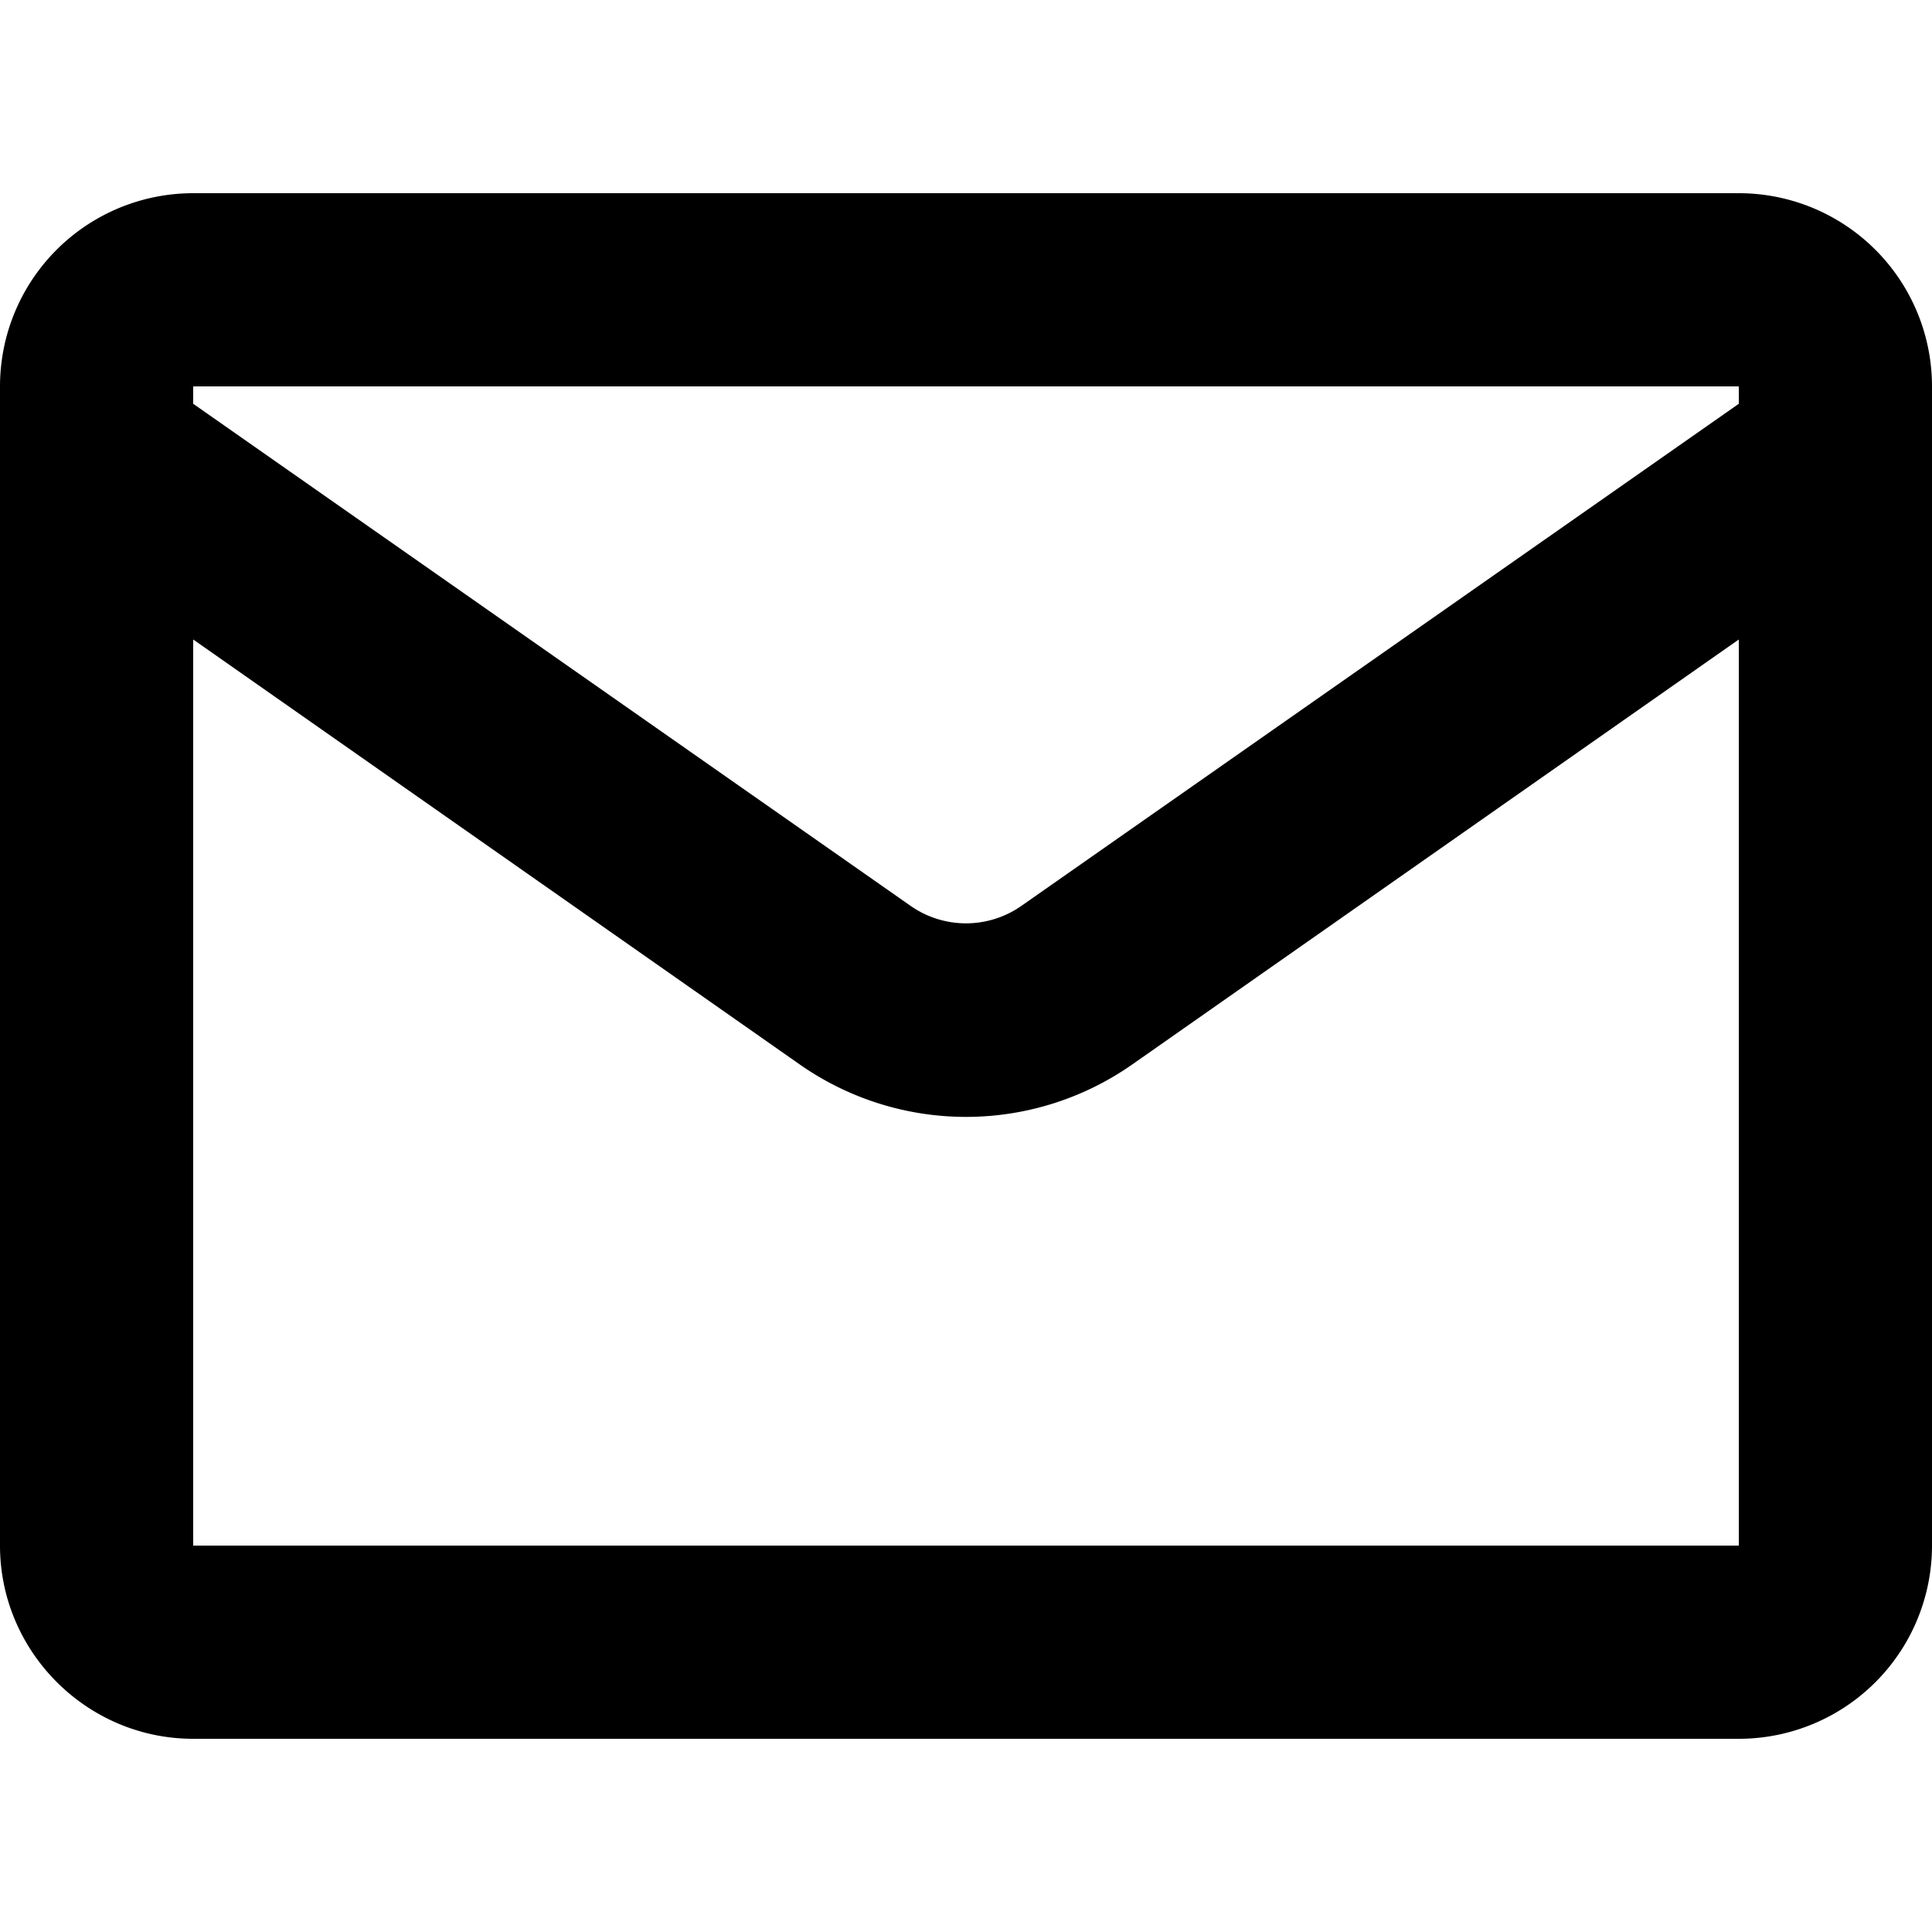<svg xmlns="http://www.w3.org/2000/svg" viewBox="0 0 20 20" fill="currentColor"><path fill-rule="evenodd" d="M0 4v12c0 1.1.9 2 2 2h16a2 2 0 0 0 2-2V4a2 2 0 0 0-2-2H2a2 2 0 0 0-2 2Zm18 .18-7.43 5.2a1 1 0 0 1-1.14 0L2 4.18V4h16v.18ZM2 6.62l6.28 4.4a3 3 0 0 0 3.44 0L18 6.62V16H2V6.62Z"/></svg>